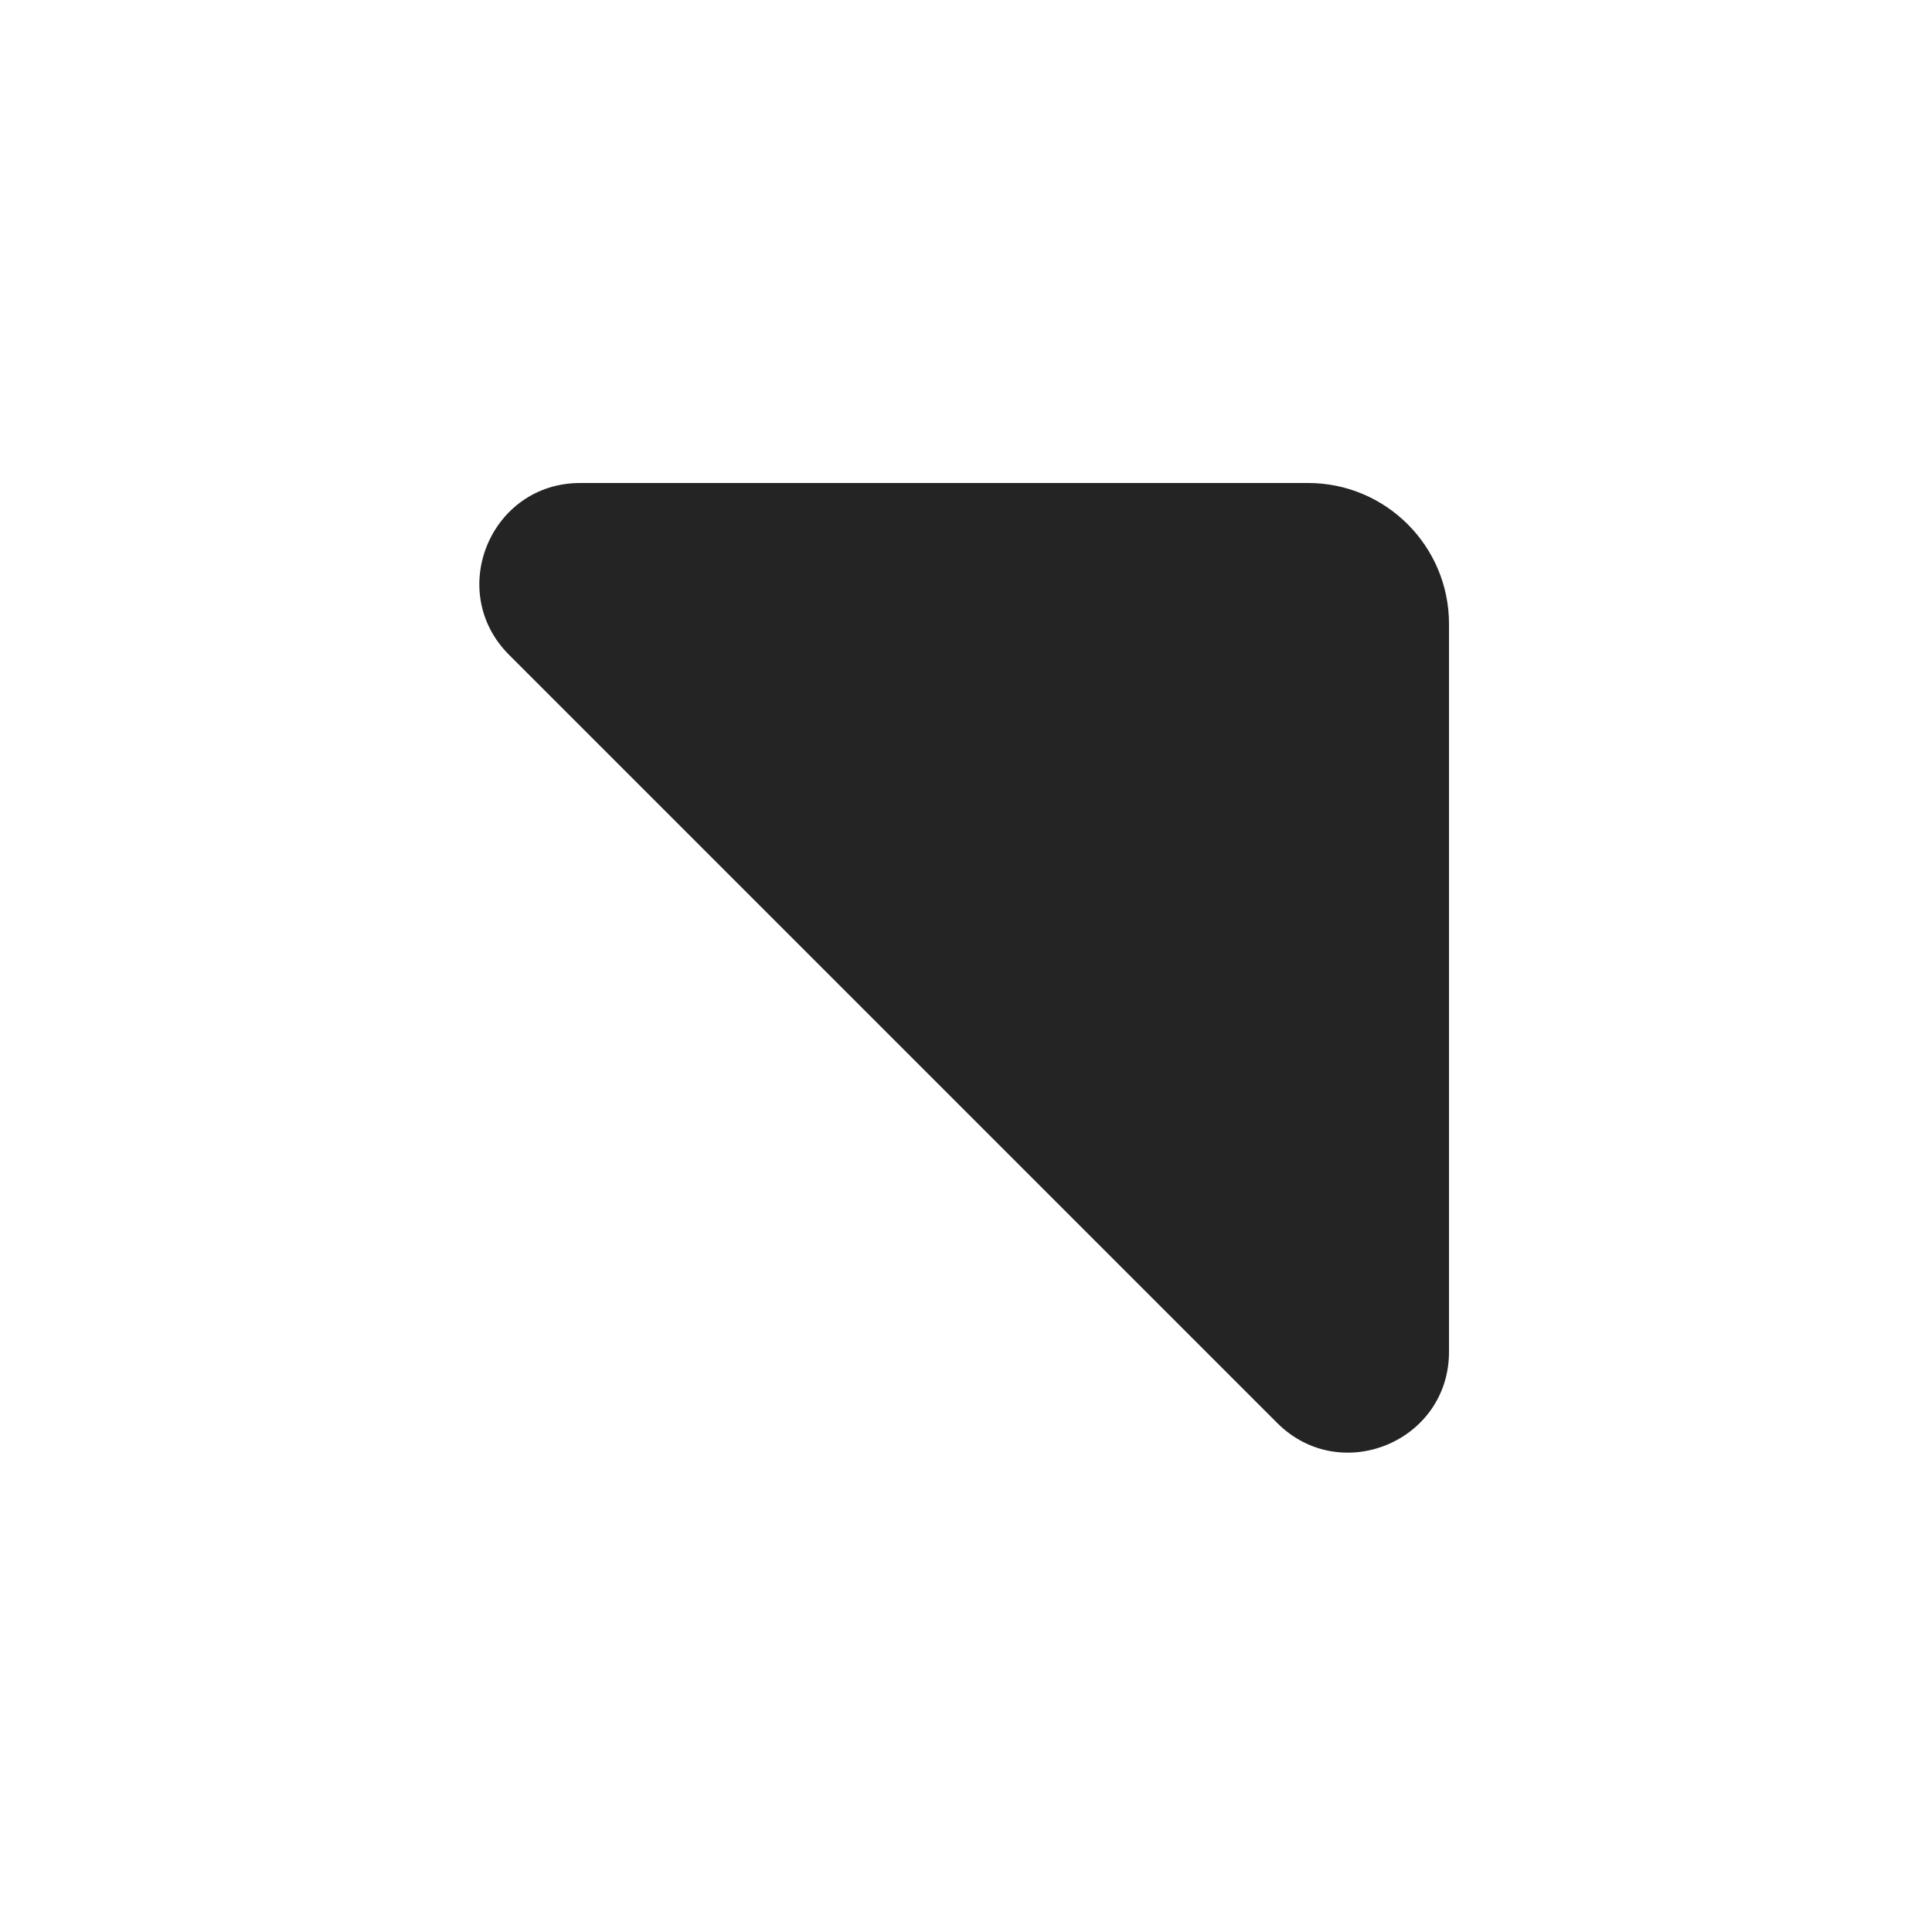 <svg width="24" height="24" viewBox="0 0 24 24" fill="none" xmlns="http://www.w3.org/2000/svg">
<path d="M7.207 6C6.093 6 5.536 7.346 6.323 8.134L15.866 17.677C16.654 18.464 18 17.907 18 16.793L18 7.75C18 6.784 17.216 6 16.25 6L7.207 6Z" fill="#242424"/>
</svg>
